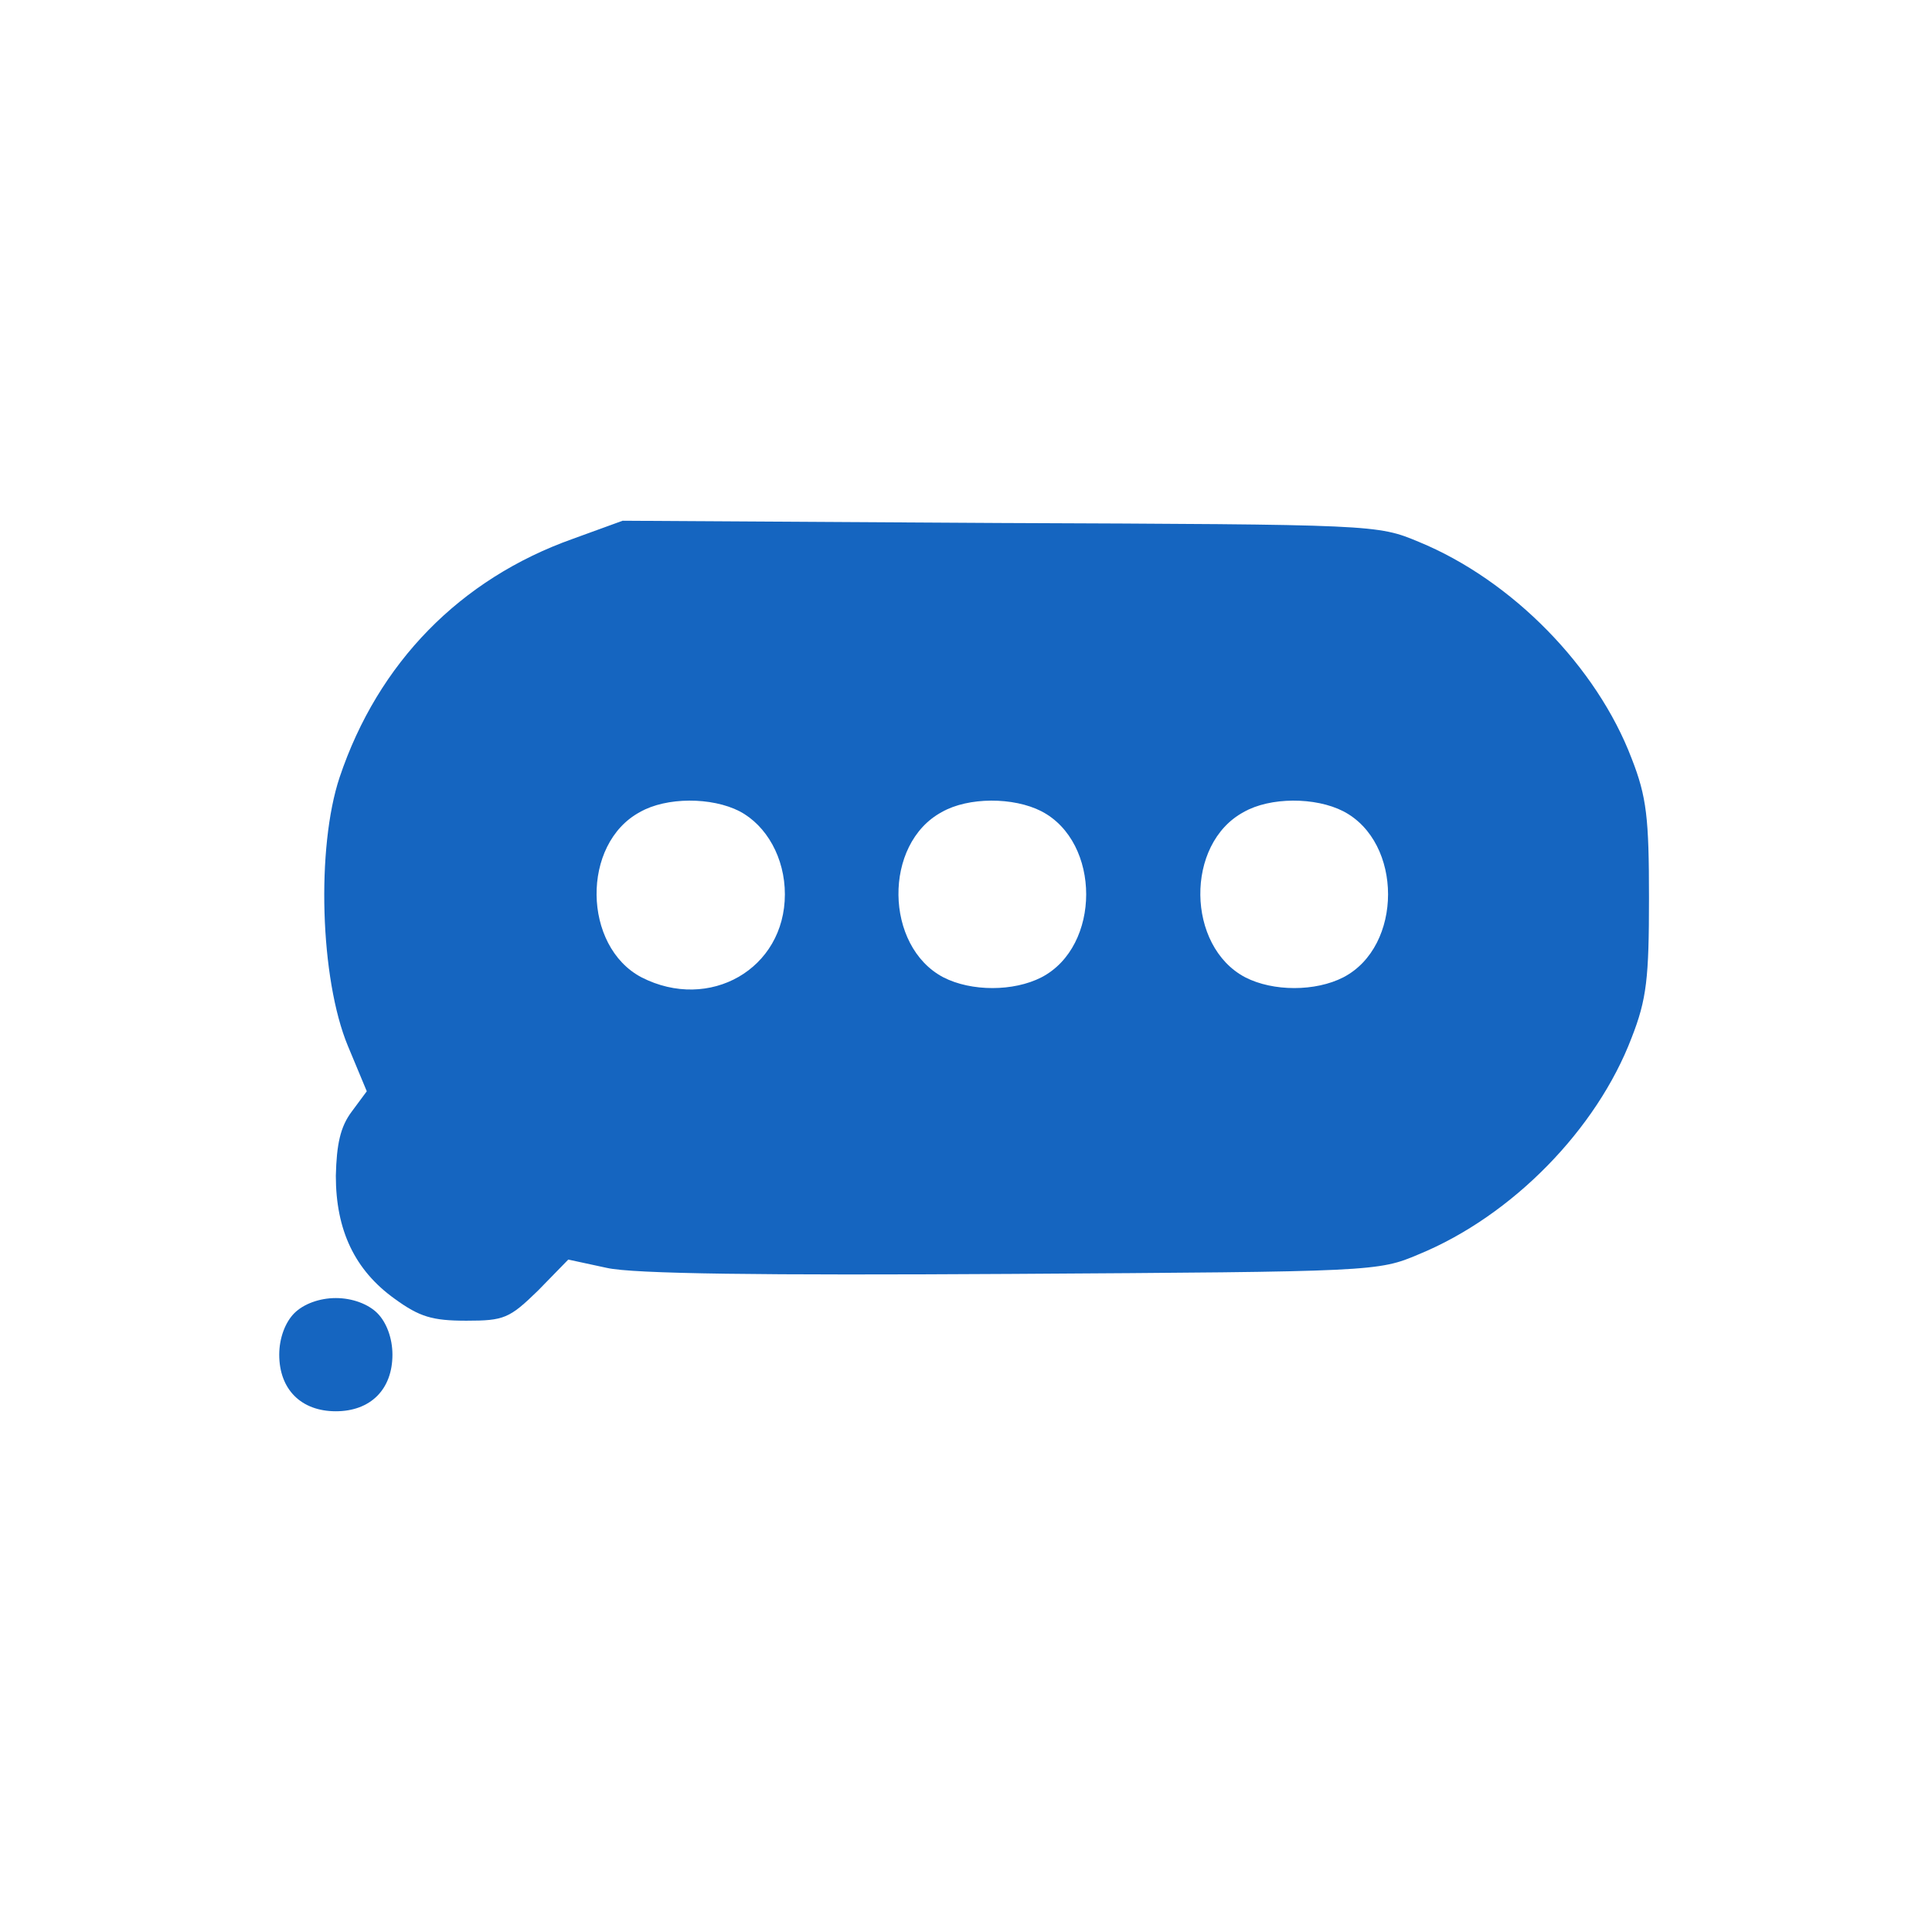 <?xml version="1.0" standalone="no"?>
<!DOCTYPE svg PUBLIC "-//W3C//DTD SVG 20010904//EN"
 "http://www.w3.org/TR/2001/REC-SVG-20010904/DTD/svg10.dtd">
<svg version="1.0" xmlns="http://www.w3.org/2000/svg"
 width="256pt" height="256pt" viewBox="0 0 256 256"
 preserveAspectRatio="xMidYMid meet">
<g transform="translate(0,256) scale(0.1,-0.1)"
fill="#1565c0" stroke="none">
<path d="M759 1846 c-149 -53 -258 -164 -309 -316 -31 -93 -26 -267 11 -356
l25 -60 -20 -27 c-15 -20 -20 -43 -21 -85 0 -72 25 -125 78 -163 33 -24 50
-29 95 -29 50 0 57 3 95 40 l40 41 51 -11 c35 -8 207 -10 536 -8 480 3 486 3
540 26 124 51 236 166 282 287 20 51 23 79 23 185 0 106 -3 134 -23 185 -46
121 -158 236 -282 287 -55 23 -58 23 -555 25 l-500 3 -66 -24z m221 -361 c36
-19 60 -62 60 -110 0 -99 -100 -156 -190 -110 -78 41 -80 177 -2 219 35 20 95
20 132 1z m400 0 c79 -41 79 -179 0 -220 -37 -19 -93 -19 -130 0 -78 41 -80
177 -2 219 35 20 95 20 132 1z m400 0 c79 -41 79 -179 0 -220 -37 -19 -93 -19
-130 0 -78 41 -80 177 -2 219 35 20 95 20 132 1z"/>
<path d="M390 820 c-12 -12 -20 -33 -20 -55 0 -46 29 -75 75 -75 46 0 75 29
75 75 0 22 -8 43 -20 55 -12 12 -33 20 -55 20 -22 0 -43 -8 -55 -20z"/>
</g>
</svg>
